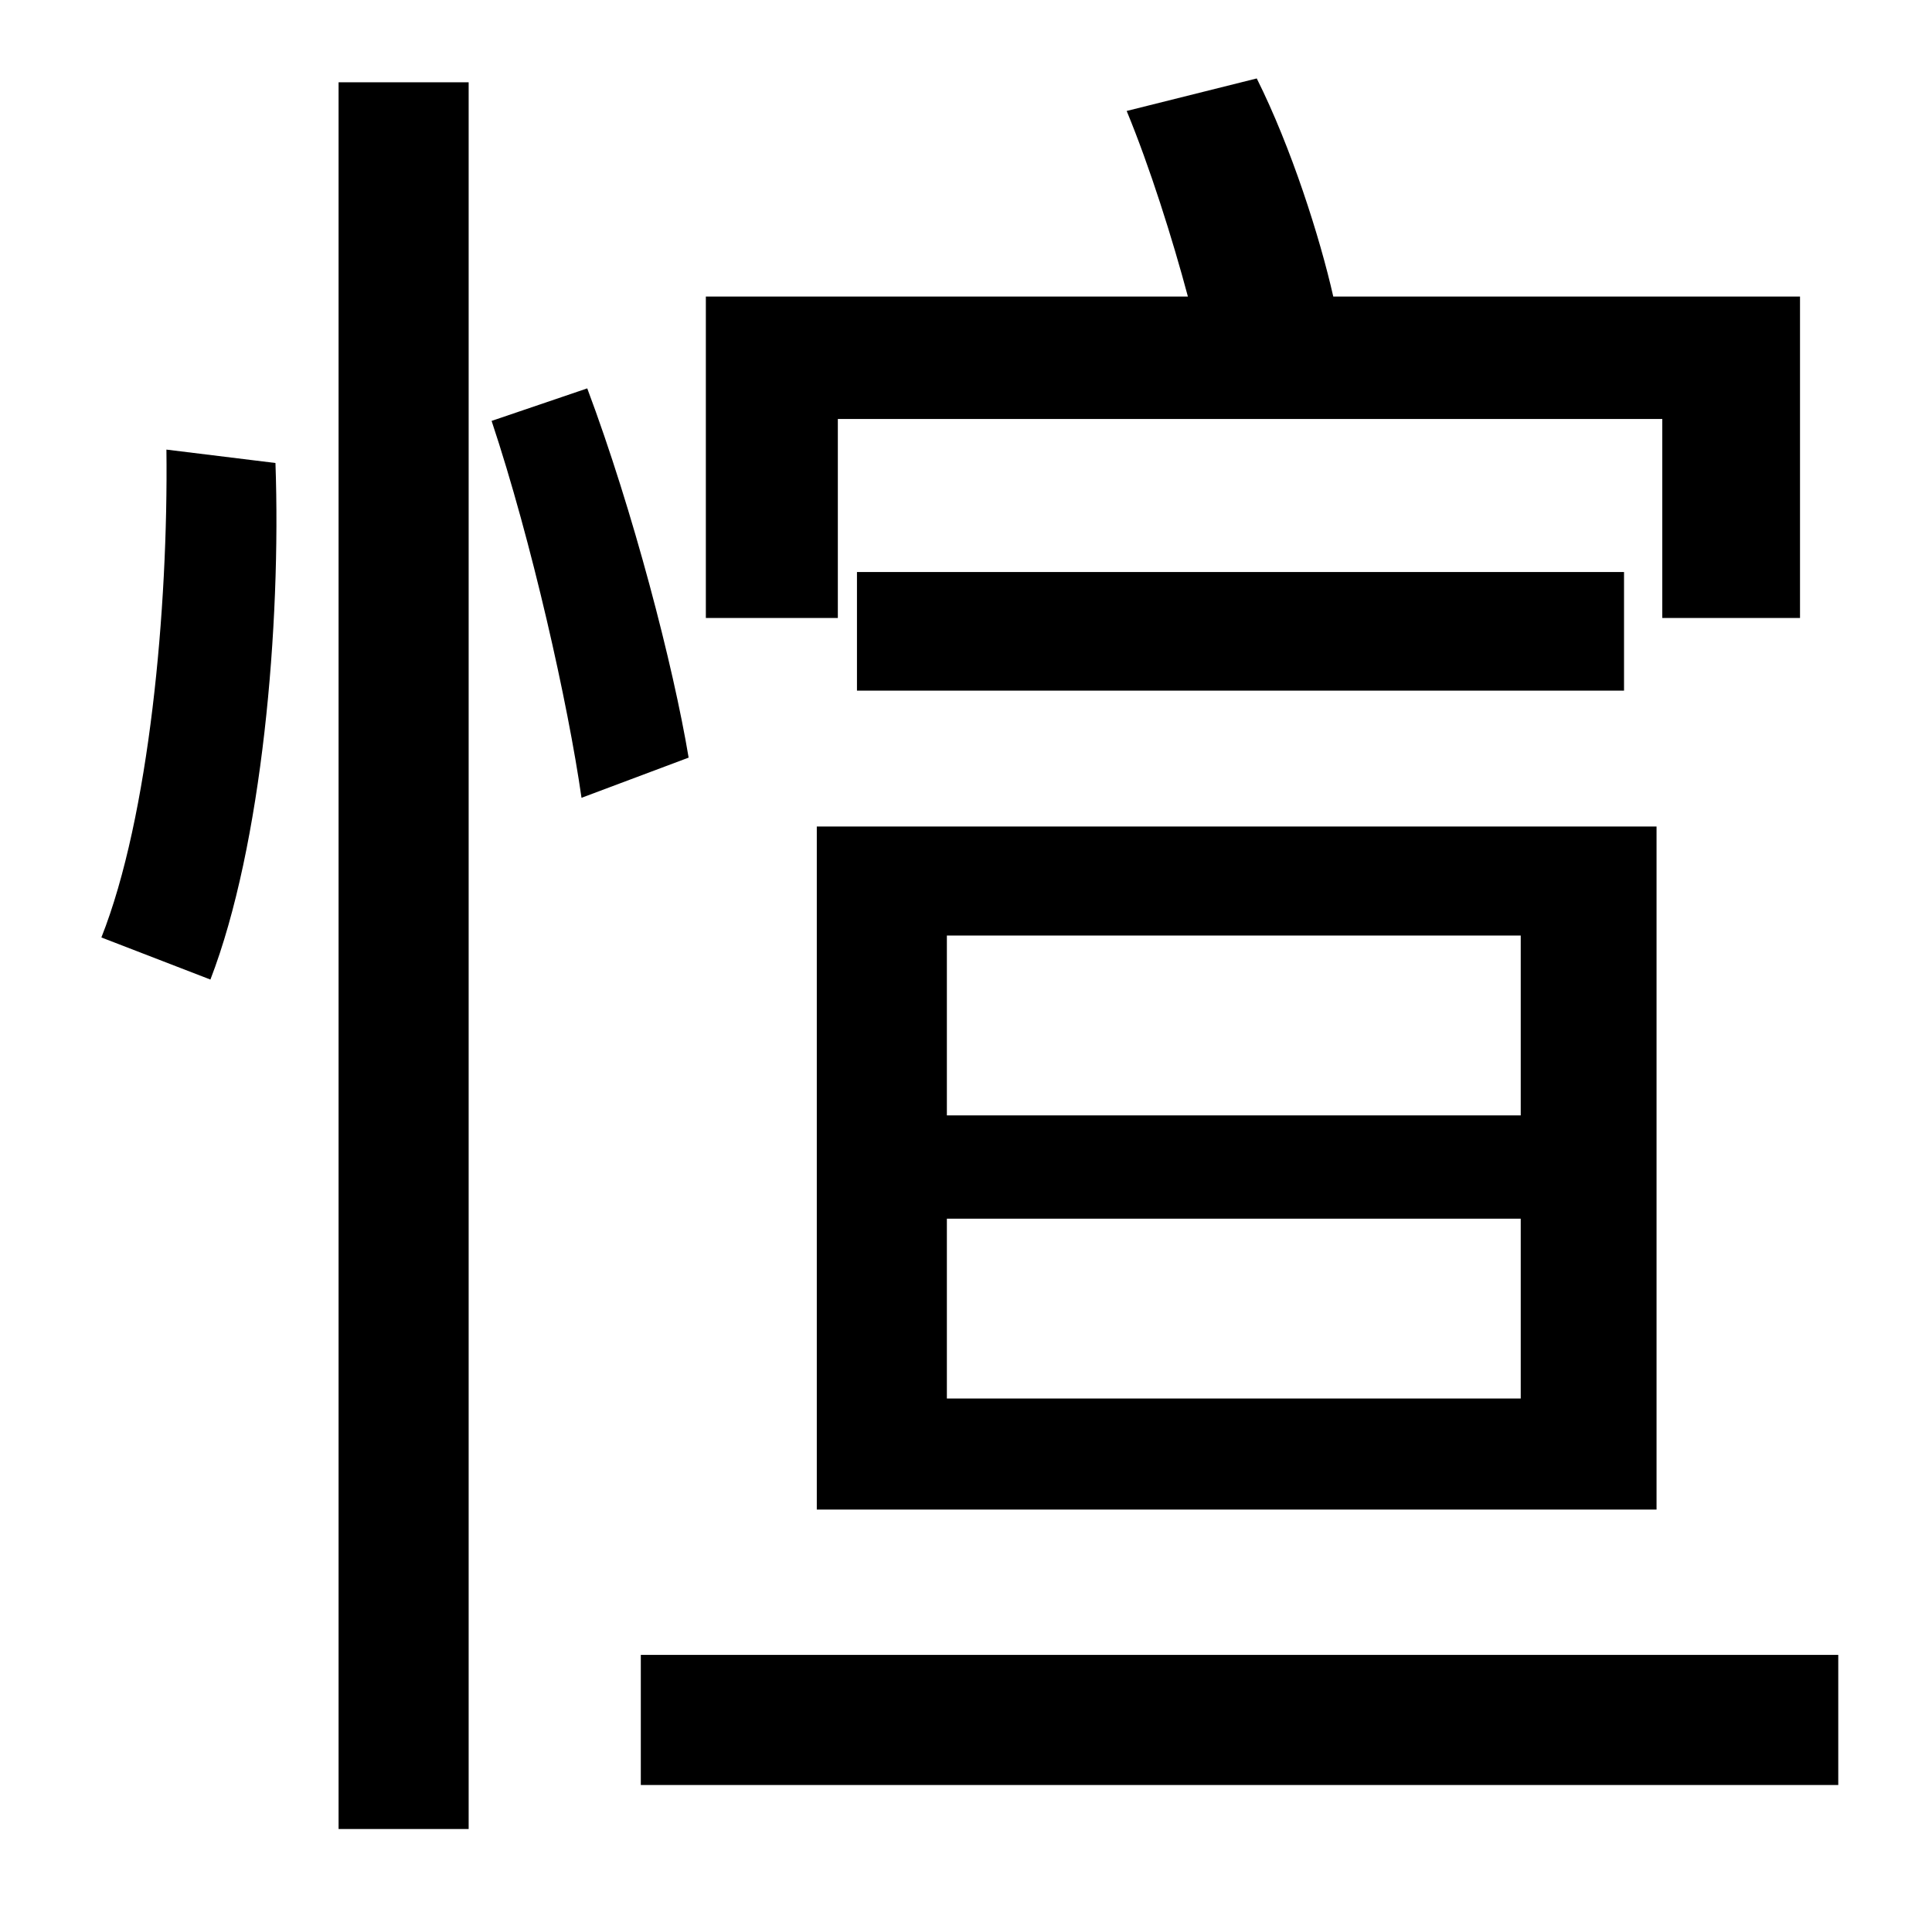 <?xml version="1.0" standalone="no"?>
<!DOCTYPE svg PUBLIC "-//W3C//DTD SVG 1.1//EN" "http://www.w3.org/Graphics/SVG/1.1/DTD/svg11.dtd" >
<svg xmlns="http://www.w3.org/2000/svg" xmlns:xlink="http://www.w3.org/1999/xlink" version="1.1" viewBox="-10 0 1010 1000">
   <path fill="currentColor"
d="M428 219v104h-69v-168h252c-8 -30 -20 -68 -32 -97l68 -17c18 36 33 83 40 114h244v168h-72v-104h-431zM485 637v94h300v-94h-300zM485 489v94h300v-94h-300zM417 789v-357h439v357h-439zM438 299h401v62h-401v-62zM77 235l57 7c3 85 -7 200 -34 270l-57 -22
c25 -63 35 -172 34 -255zM167 956v-913h68v913h-68zM247 220l50 -17c24 64 45 145 53 193l-56 21c-7 -49 -26 -134 -47 -197zM325 865h626v68h-626v-68z" />
</svg>
